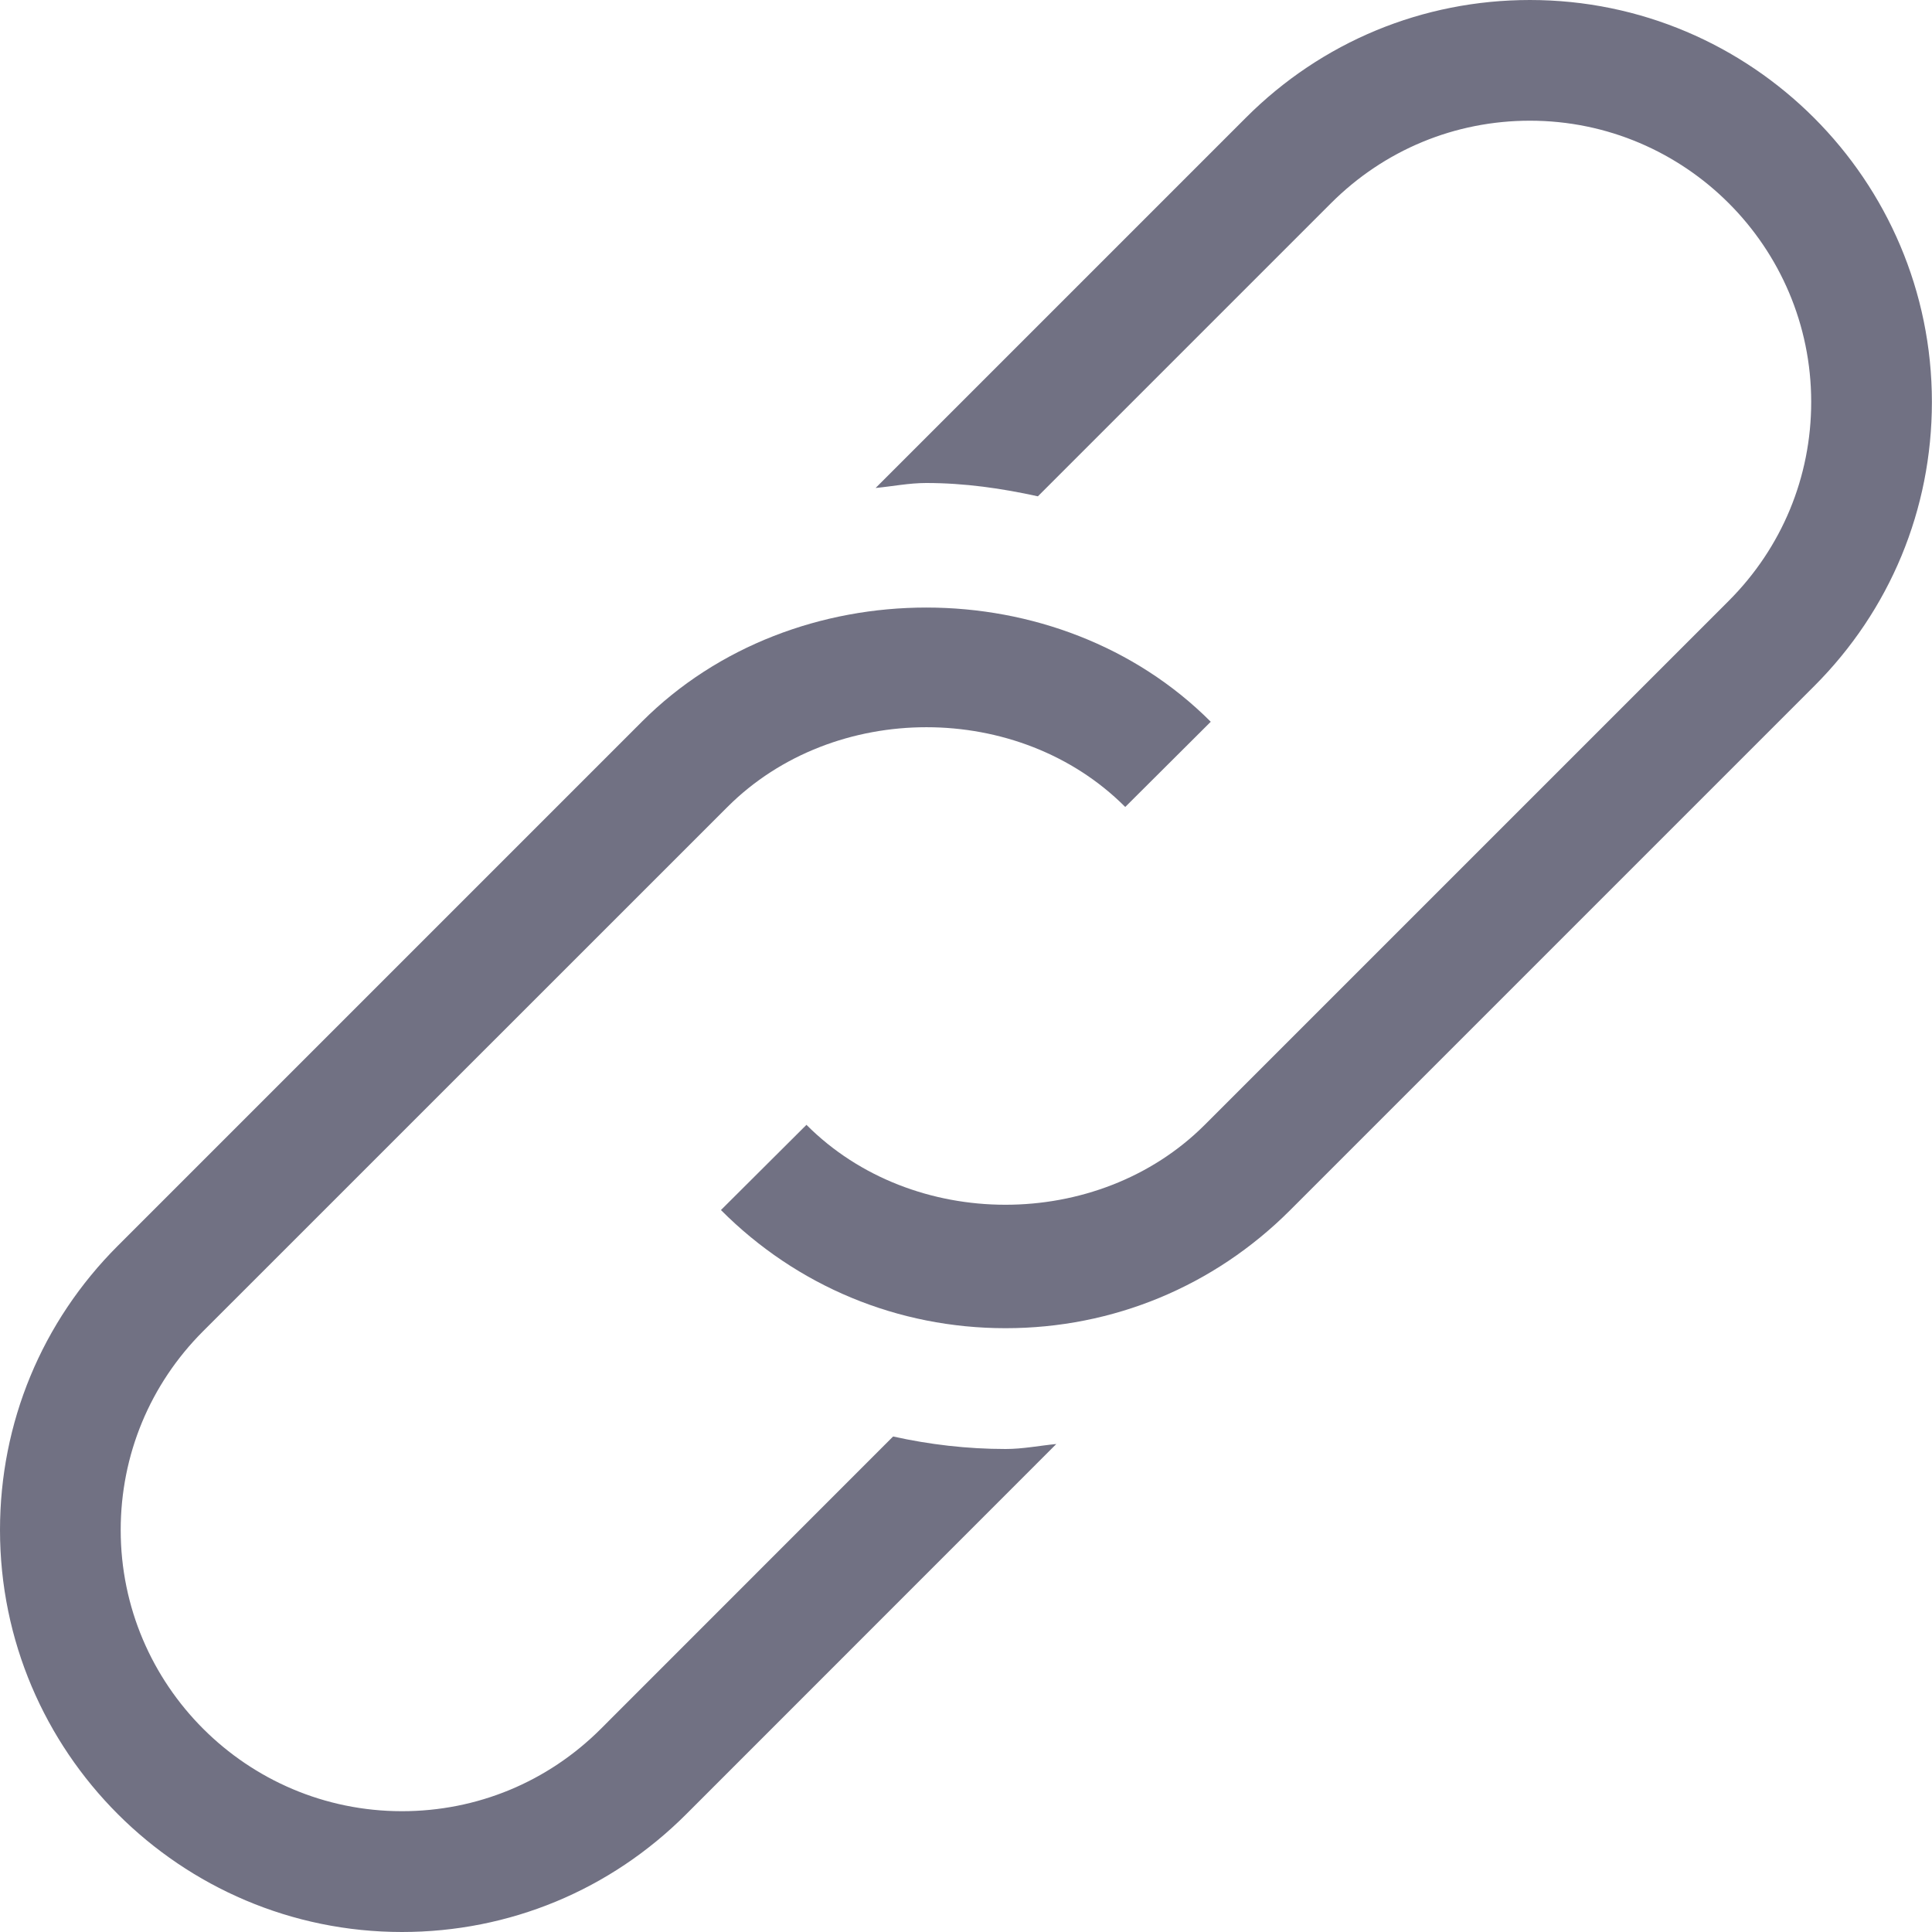 <svg width="19" height="19" viewBox="0 0 19 19" fill="none" xmlns="http://www.w3.org/2000/svg">
<g clip-path="url(#clip0_552_818)">
<path d="M8.783 14.127L5.908 17.003C5.385 17.525 4.691 17.812 3.953 17.812C2.428 17.812 1.187 16.572 1.187 15.047C1.187 14.309 1.475 13.614 1.997 13.092L7.155 7.935C8.201 6.89 10.024 6.891 11.066 7.936L11.907 7.098C10.414 5.601 7.809 5.601 6.315 7.095L1.158 12.252C0.411 12.999 0 13.991 0 15.047C0 17.227 1.773 19 3.953 19C5.009 19 6.001 18.589 6.748 17.842L10.388 14.201C10.222 14.217 10.059 14.25 9.89 14.25C9.51 14.25 9.14 14.206 8.783 14.127Z" fill="#35364F" fill-opacity="0.7"/>
<path d="M15.046 0C13.991 0 12.998 0.411 12.252 1.158L8.611 4.799C8.777 4.783 8.94 4.75 9.109 4.75C9.487 4.75 9.852 4.803 10.207 4.881L13.091 1.997C13.614 1.475 14.308 1.187 15.046 1.187C16.571 1.187 17.812 2.428 17.812 3.953C17.812 4.691 17.524 5.385 17.002 5.908L11.845 11.065C10.797 12.11 8.974 12.109 7.931 11.062L7.09 11.9C7.837 12.65 8.831 13.062 9.889 13.062C10.945 13.062 11.937 12.651 12.684 11.905L17.841 6.748C18.588 6.001 18.999 5.009 18.999 3.953C18.999 1.773 17.226 0 15.046 0V0Z" fill="#35364F" fill-opacity="0.7"/>
</g>
<defs>
<clipPath id="clip0_552_818">
<rect width="19" height="19" fill="white"/>
</clipPath>
</defs>
</svg>
